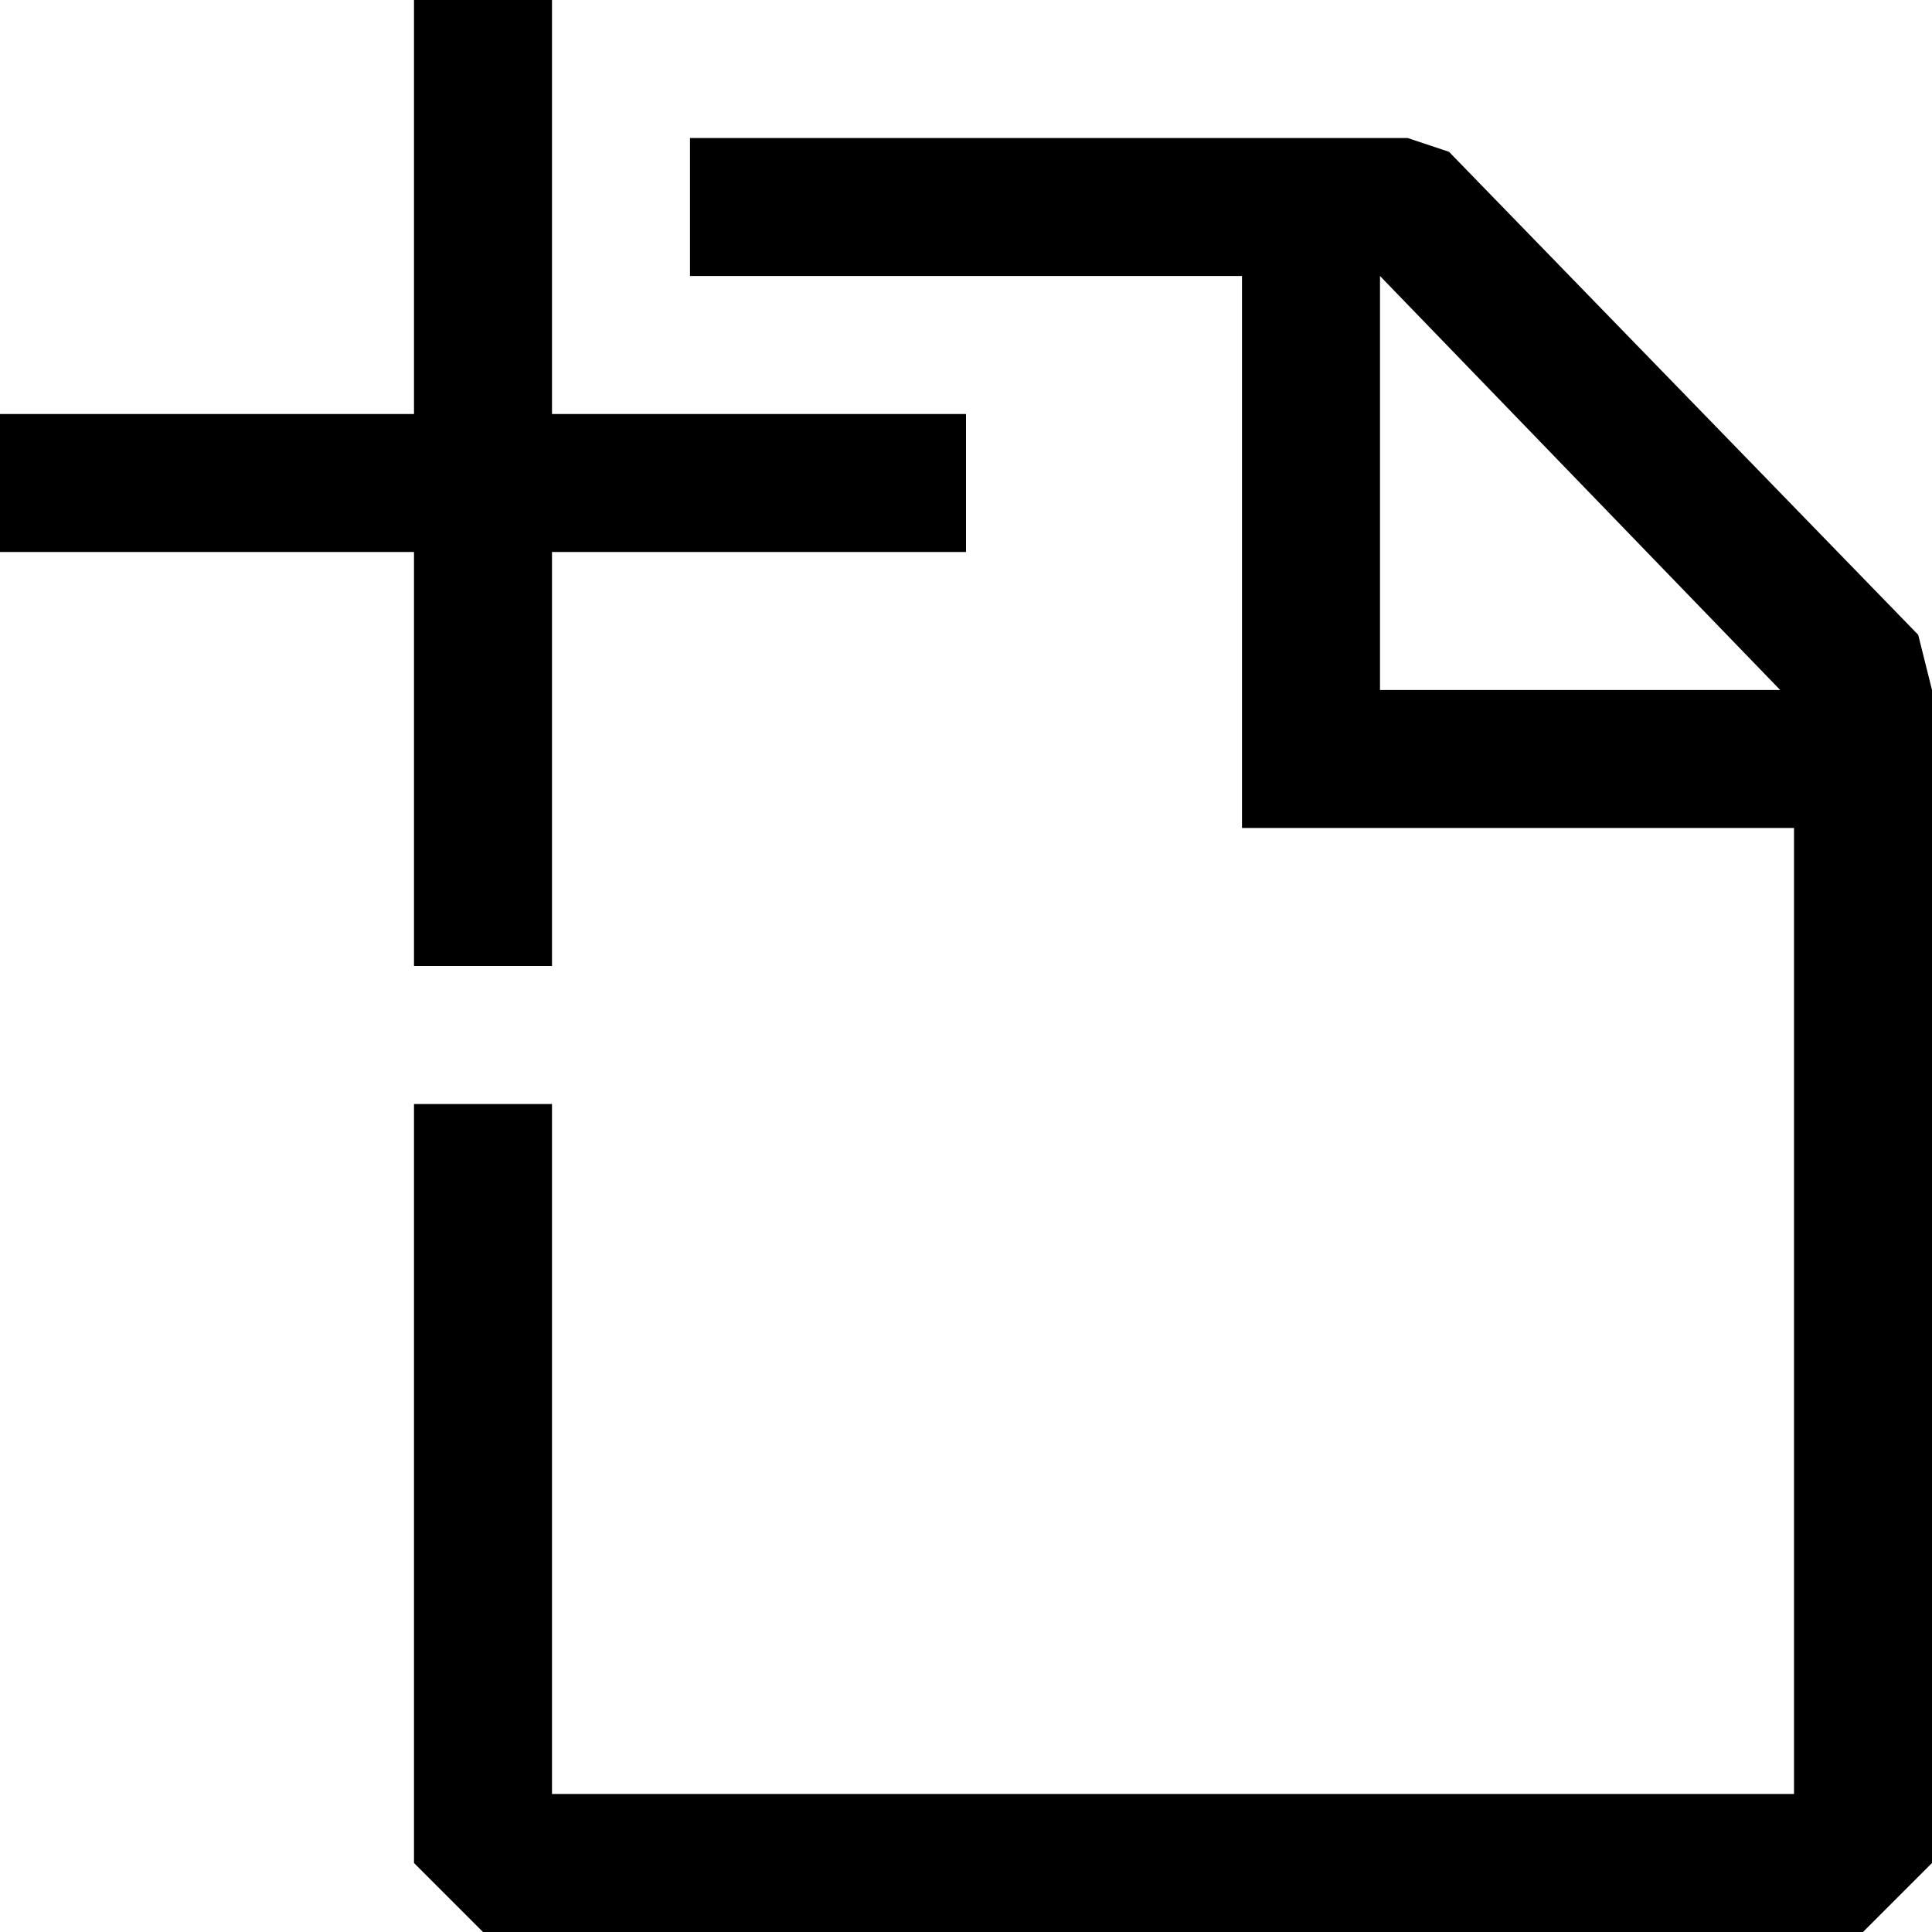 <?xml version="1.0" encoding="UTF-8"?>
<!--
 ~   Copyright (c) 2021, WSO2 LLC. (https://www.wso2.com). All Rights Reserved.
 ~   
 ~   This software is the property of WSO2 LLC. and its suppliers, if any.
 ~   Dissemination of any information or reproduction of any material contained
 ~   herein in any form is strictly forbidden, unless permitted by WSO2 expressly.
 ~   You may not alter or remove any copyright or other notice from copies of this content.
-->
<svg width="14px" height="14px" viewBox="0 0 14 14" version="1.1" xmlns="http://www.w3.org/2000/svg" xmlns:xlink="http://www.w3.org/1999/xlink">
    <title>30444A0F-5044-410A-9B4E-F75DEA1505DB</title>
    <g id="Home" stroke="none" stroke-width="1" fill="none" fill-rule="evenodd">
        <g id="VSC-icons" transform="translate(-389, -133)" fill="#000000">
            <g id="new-file" transform="translate(389, 133)">
                <path d="M4,7 L3,7 L3,4 L0,4 L0,3 L3,3 L3,0 L4,0 L4,3 L7,3 L7,4 L4,4 L4,7 Z M10.5,1.1 L13.9,4.6 L14,5 L14,13.5 L13.5,14 L3.5,14 L3,13.5 L3,8 L4,8 L4,13 L13,13 L13,6 L9,6 L9,2 L5,2 L5,1 L10.2,1 L10.5,1.1 Z M10,2 L10,5 L12.9,5 L10,2 Z" id="Shape"></path>
            </g>
        </g>
    </g>
</svg>
